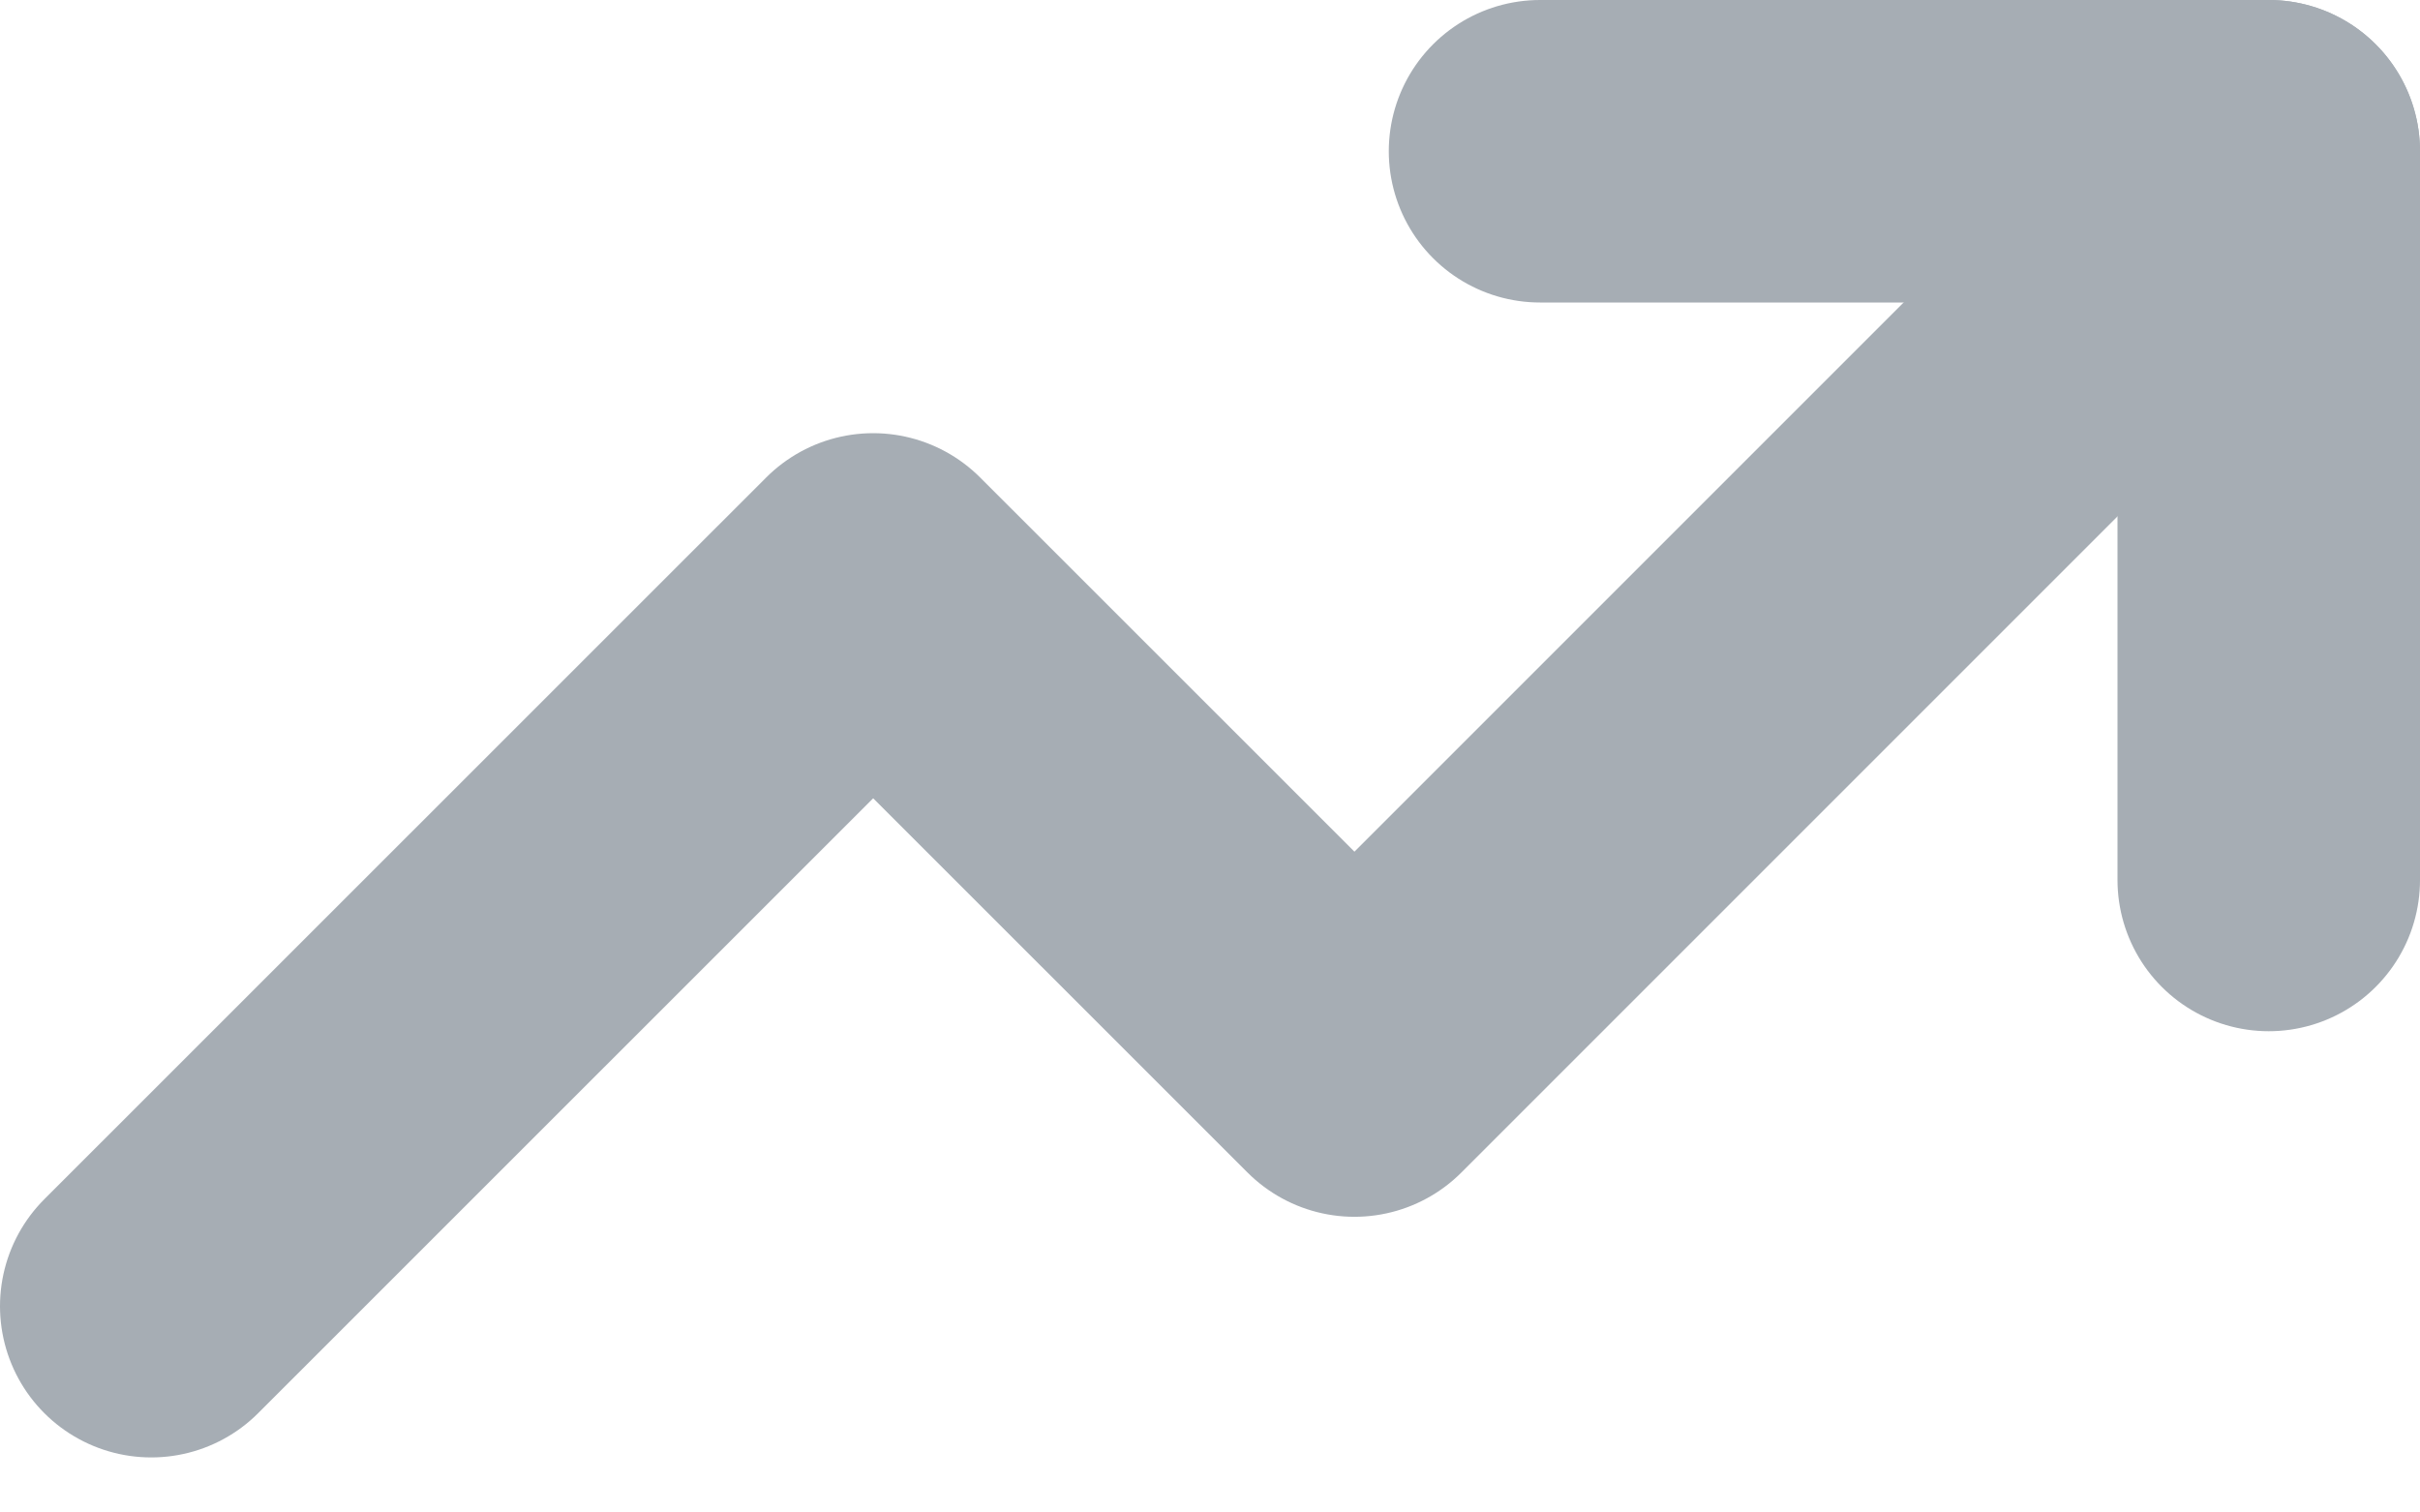 <svg width="16" height="10" viewBox="0 0 16 10" fill="none" xmlns="http://www.w3.org/2000/svg">
    <path d="M15 1L8.955 7.045L5.773 3.864L1 8.636" stroke="#A6ADB4" stroke-width="2" stroke-linecap="round"
          stroke-linejoin="round"/>
    <path d="M10.182 1H15V5.818" stroke="#A6ADB4" stroke-width="2" stroke-linecap="round"
          stroke-linejoin="round"/>
</svg>

